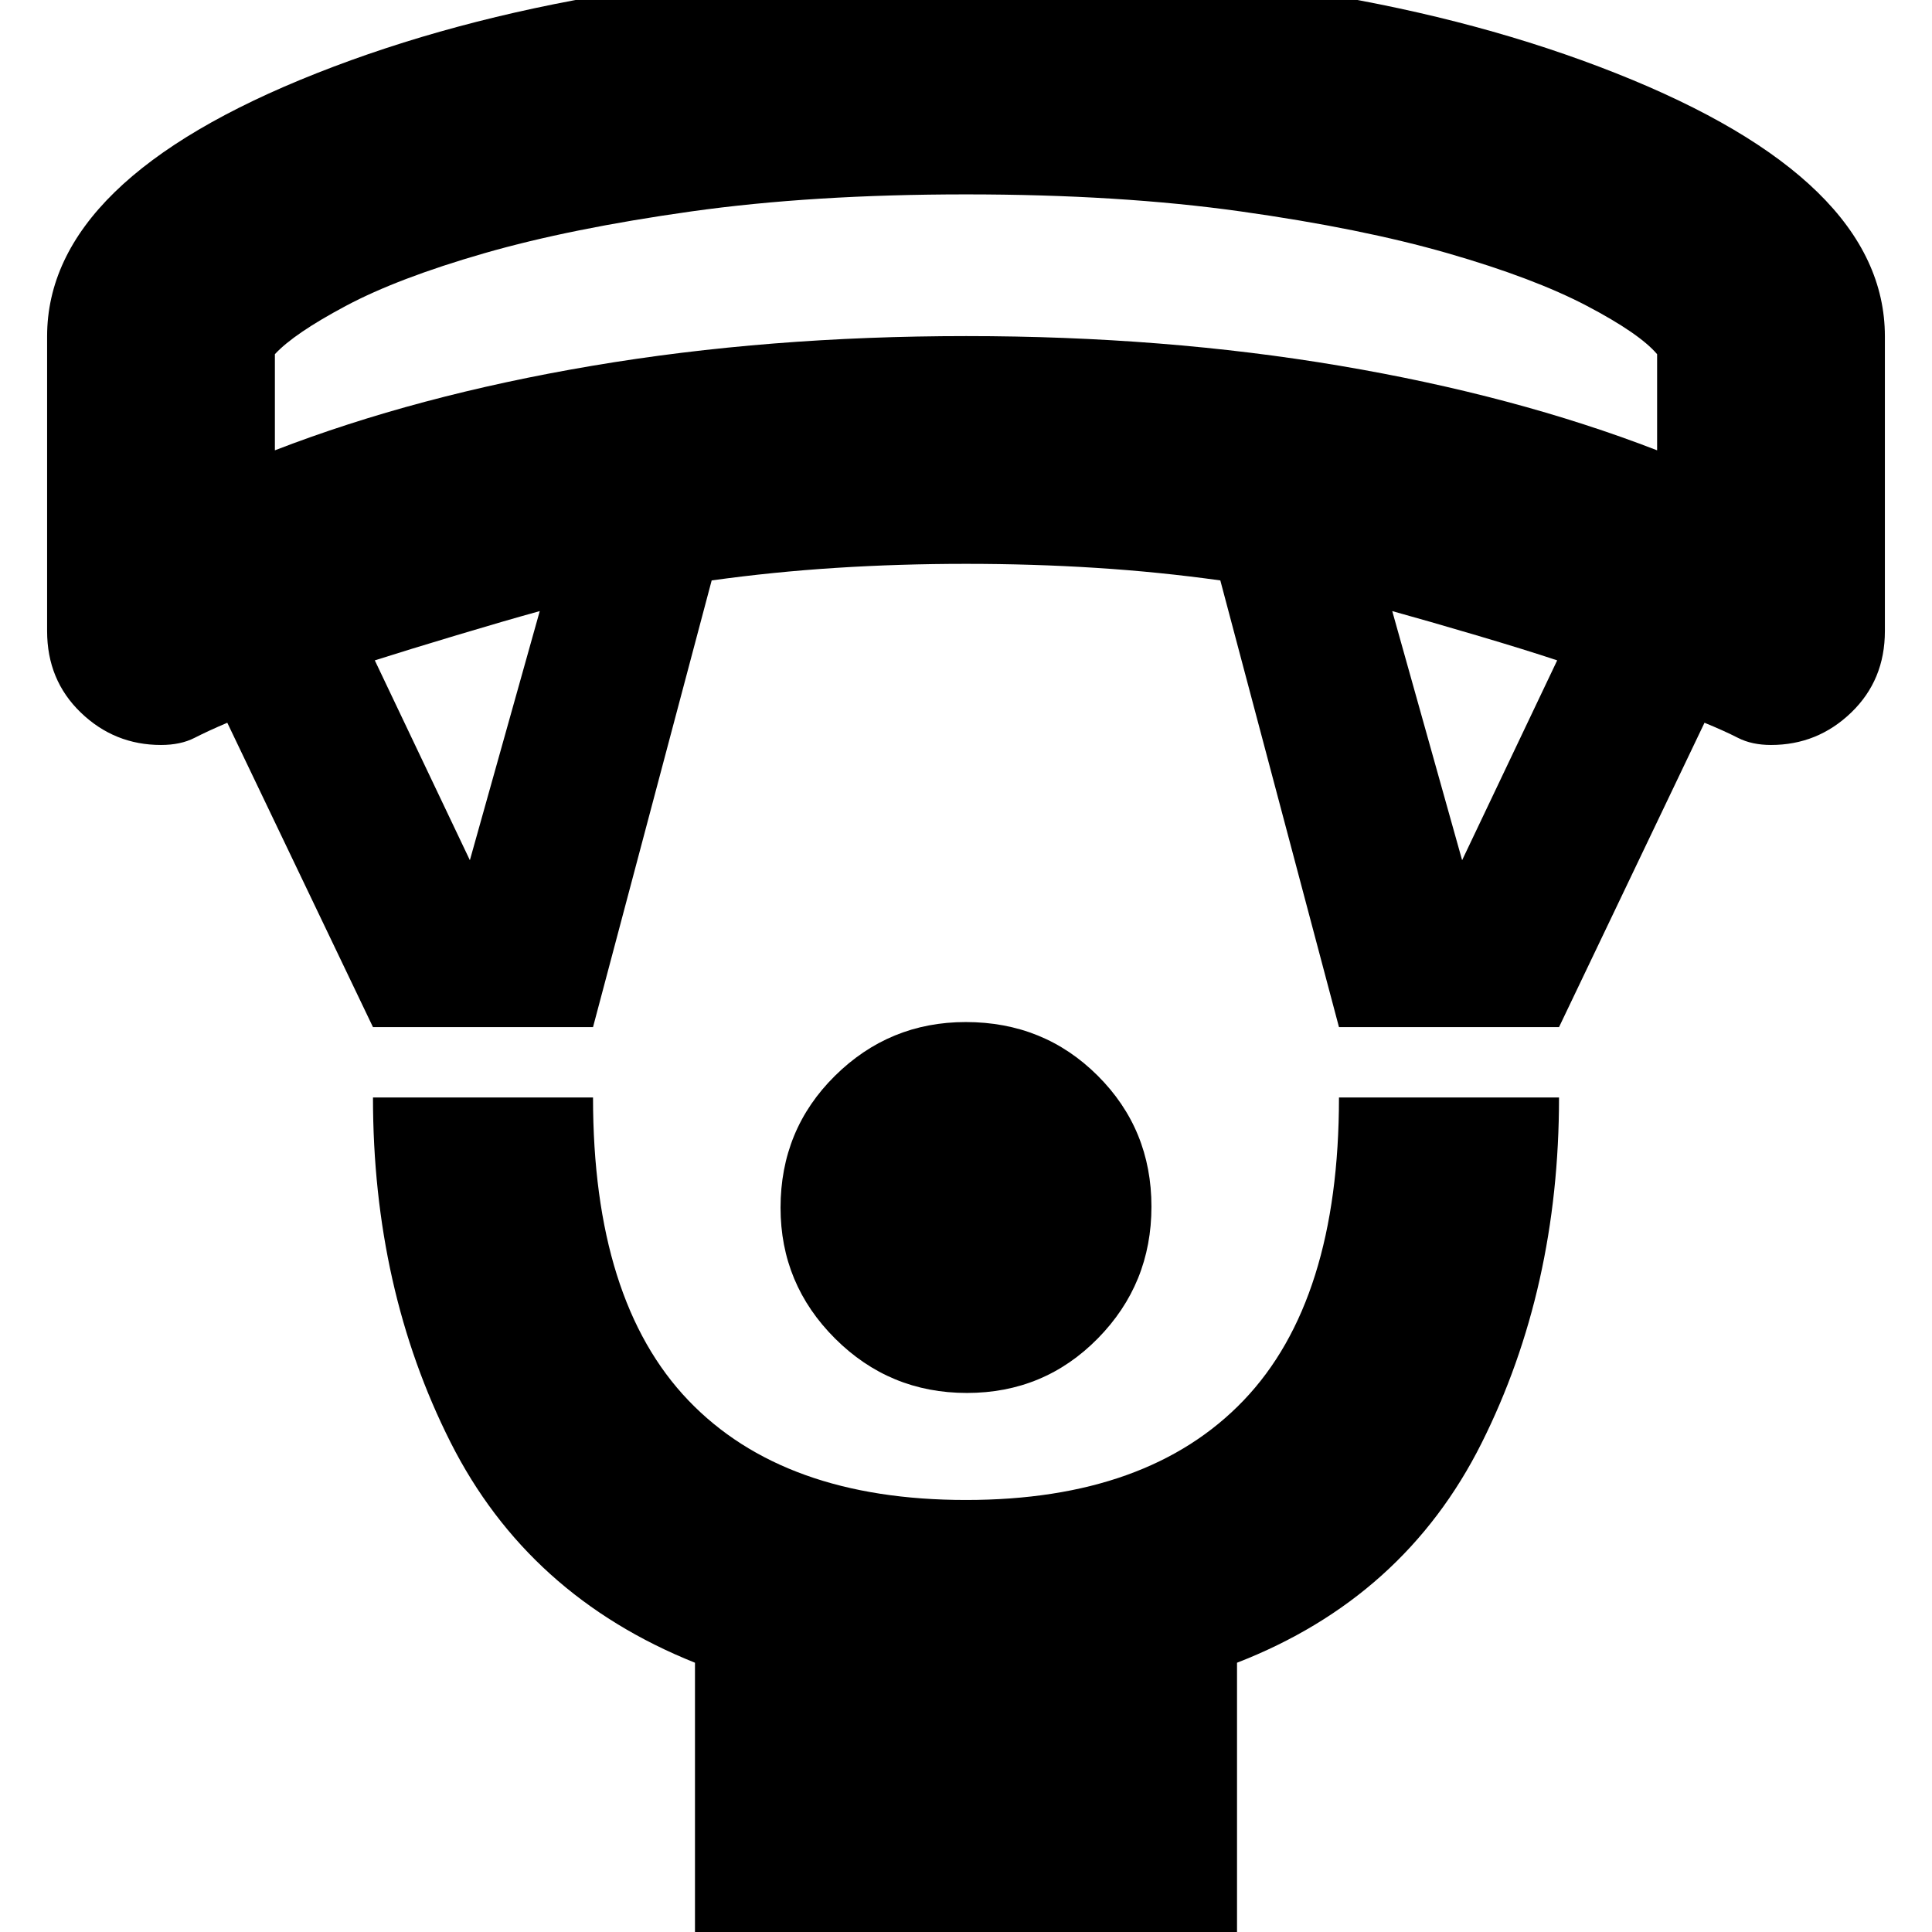 <svg xmlns="http://www.w3.org/2000/svg" height="24" viewBox="0 -960 960 960" width="24"><path d="M480.45-267.85q-38.41 0-65.5-27.03-27.1-27.04-27.1-65 0-38.84 27.03-65.55 27.04-26.72 65-26.72 38.84 0 65.55 26.64 26.72 26.65 26.72 65.06 0 38.41-26.64 65.5-26.65 27.1-65.06 27.1ZM345.33 14.67V-133.8q-83-33.24-121.5-109.61t-38.5-171.26h109.34q0 101 47.37 150.5T480-214.67q90.59 0 137.96-49.5 47.37-49.5 47.37-150.5h109.34q0 94.95-38.5 171.79-38.5 76.84-121.5 109.08V14.67H345.33Zm-160-464.3-72.39-151.24q-9.42 4-16.3 7.52-6.88 3.52-16.64 3.52-23.15 0-39.87-16.12t-16.72-40.46v-146.46q0-77.78 133.96-130.75t322.95-52.97q189 0 322.63 52.97 133.64 52.97 133.64 130.75v146.46q0 24.34-16.72 40.46T880-589.83q-9.49 0-16.39-3.52-6.89-3.52-16.65-7.52l-72.29 151.24H665.33l-58.96-221.96q-30.37-4.24-61.76-6.24-31.38-2-64.56-2-33.18 0-64.57 2-31.39 2-61.85 6.24l-58.96 221.96H185.33Zm48.15-82.94 34.72-123.78q-17.24 4.76-41.36 12t-40.6 12.48l47.24 99.3Zm493.04 0 47.24-99.3q-15.72-5.24-40.22-12.48t-41.74-12l34.72 123.78ZM136.59-736.24q70.52-27.28 157.8-42.02Q381.67-793 480.12-793q98.45 0 185.61 14.74 87.16 14.74 157.68 42.02V-784q-8.67-10.24-34.91-24.02-26.24-13.78-69.07-26.13-42.84-12.34-102.97-20.8-60.13-8.46-136.46-8.46-76.33 0-136.46 8.46-60.13 8.46-102.97 20.8-42.83 12.35-68.69 26.13T136.59-784v47.76ZM480-863.41Z"/></svg>